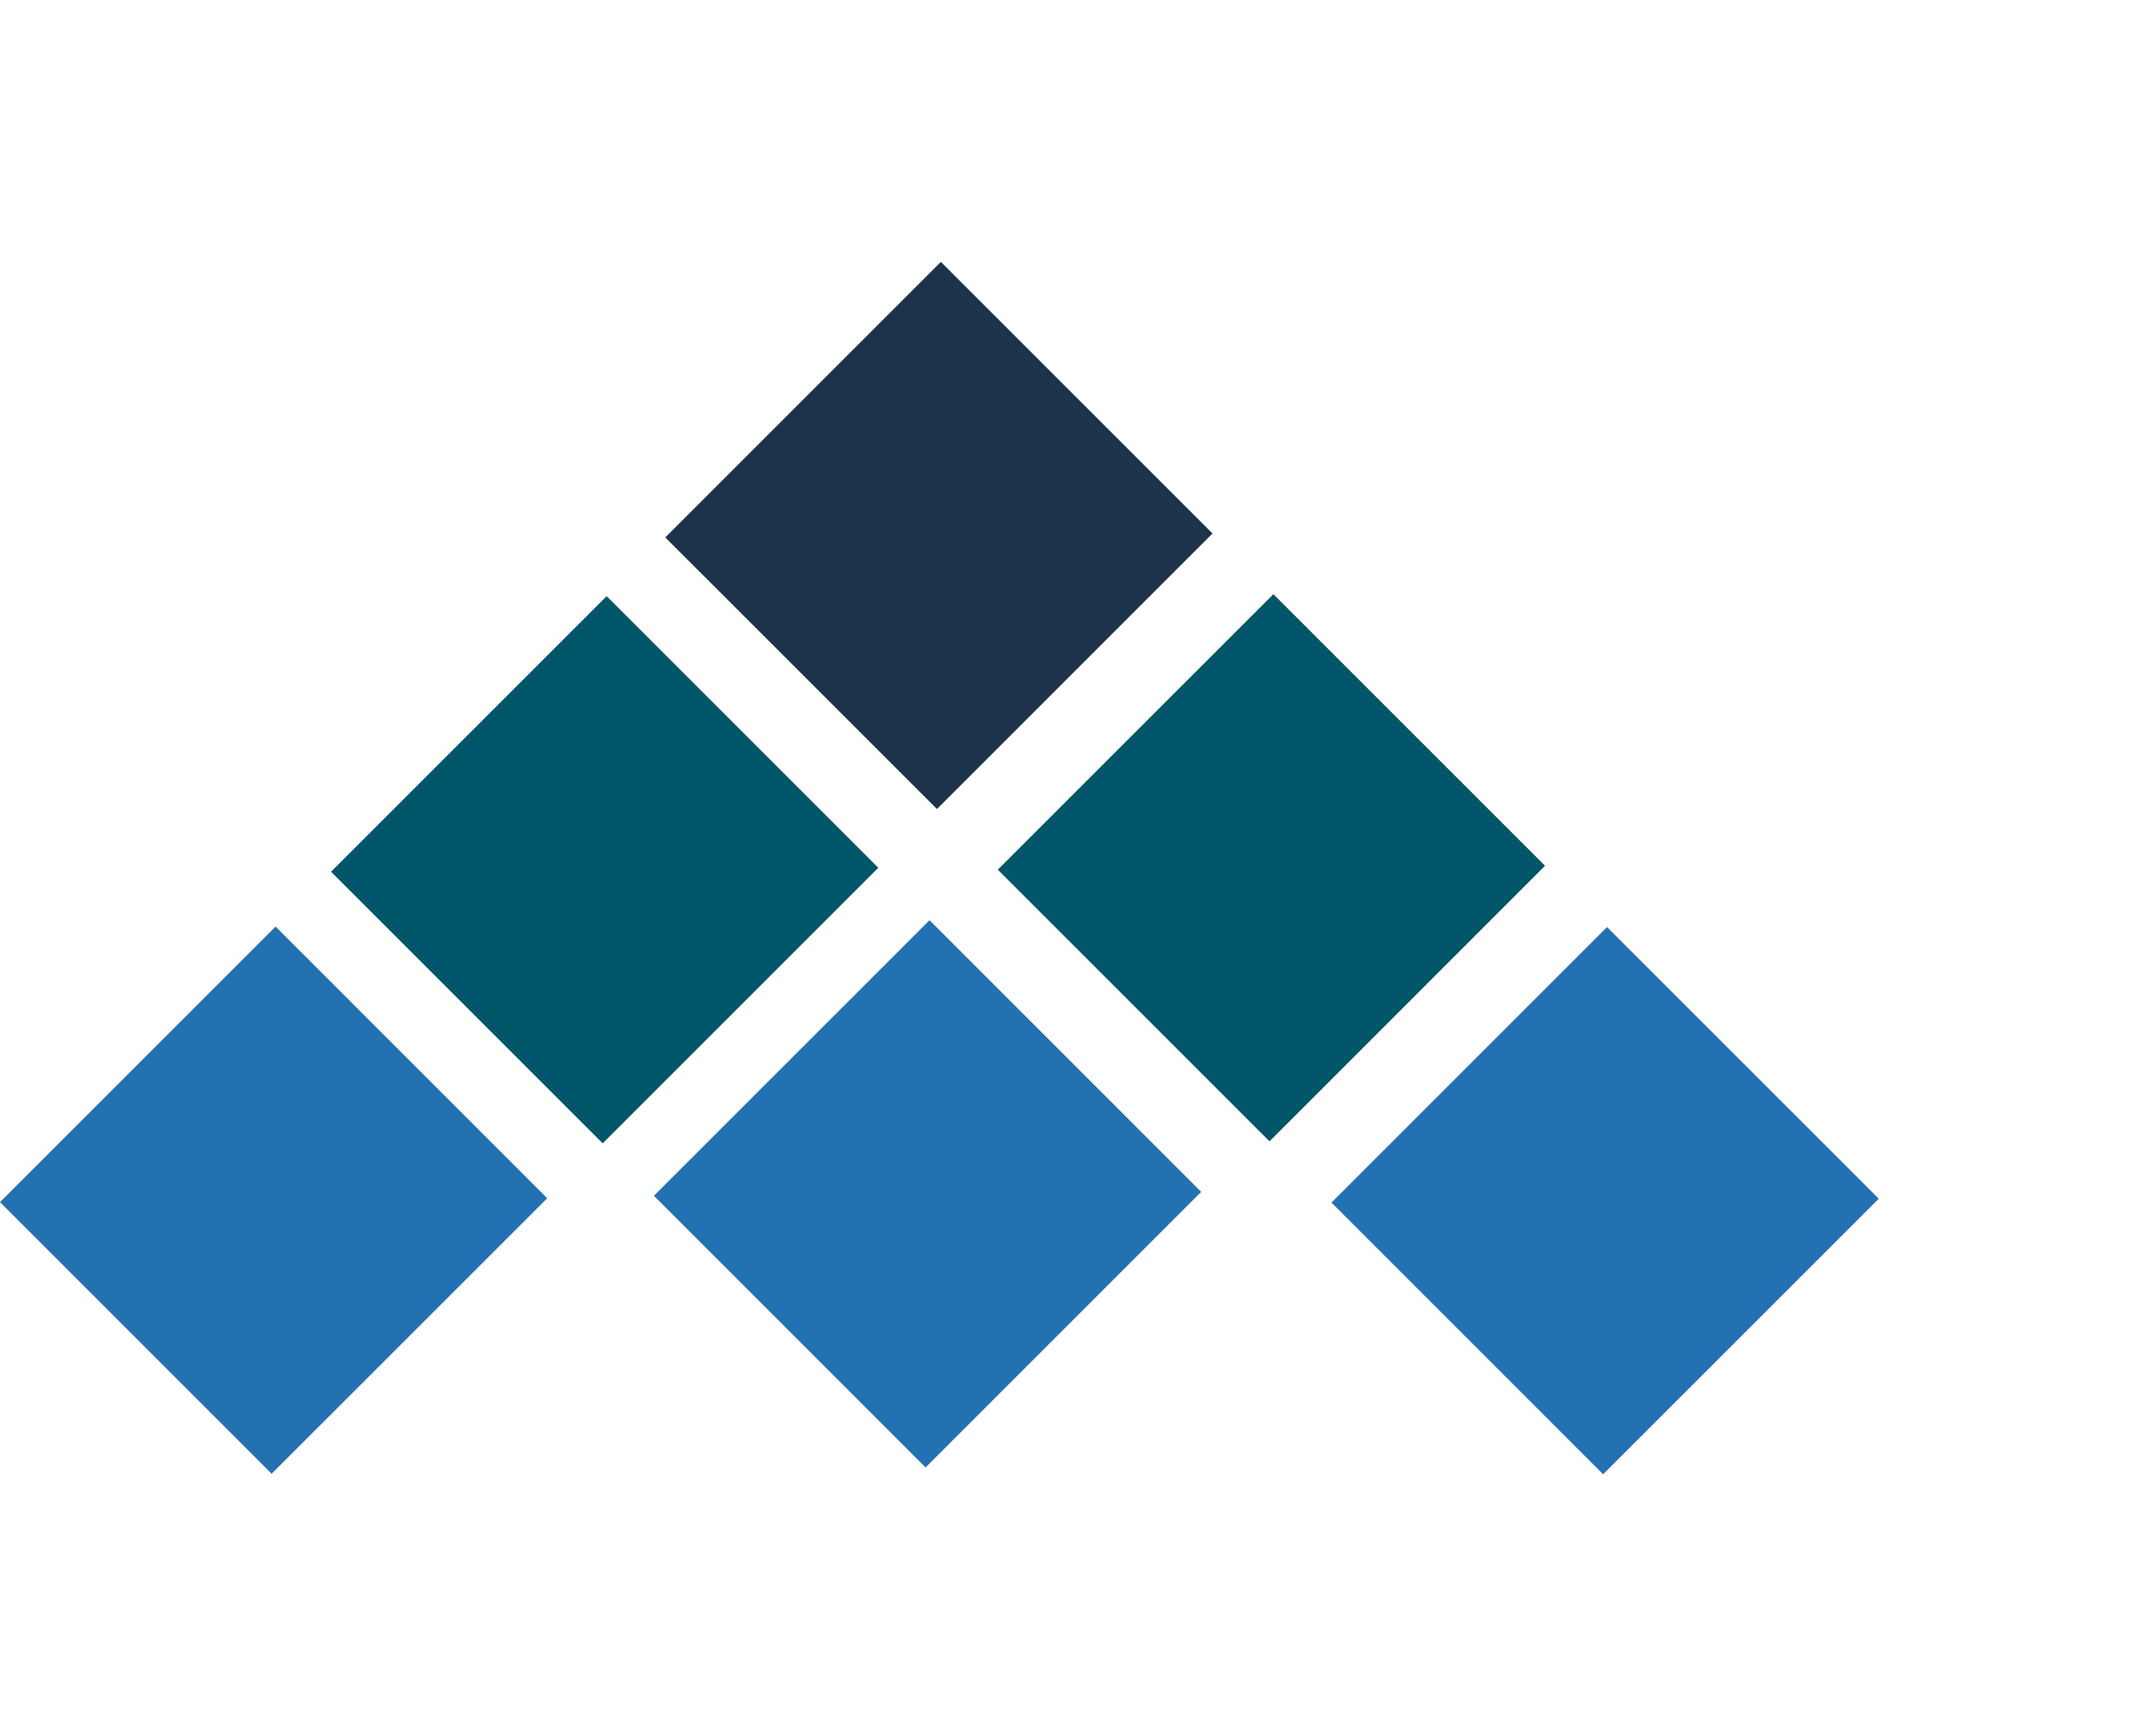 <svg width="31" height="25" viewBox="0 0 31 25" fill="none" xmlns="http://www.w3.org/2000/svg">
<path d="M13.384 13.251L9.416 17.219L13.327 21.131L17.295 17.163L13.384 13.251Z" fill="#2271B3"/>
<path d="M13.547 3.771L9.579 7.739L13.491 11.65L17.458 7.682L13.547 3.771Z" fill="#1D334A"/>
<path d="M18.335 8.556L14.367 12.523L18.279 16.435L22.246 12.467L18.335 8.556Z" fill="#025669"/>
<path d="M23.139 13.35L19.172 17.317L23.083 21.229L27.051 17.261L23.139 13.35Z" fill="#2271B3"/>
<path d="M8.735 8.585L4.767 12.553L8.678 16.464L12.646 12.496L8.735 8.585Z" fill="#025669"/>
<path d="M3.968 13.343L0 17.311L3.911 21.222L7.879 17.255L3.968 13.343Z" fill="#2271B3"/>
</svg>
